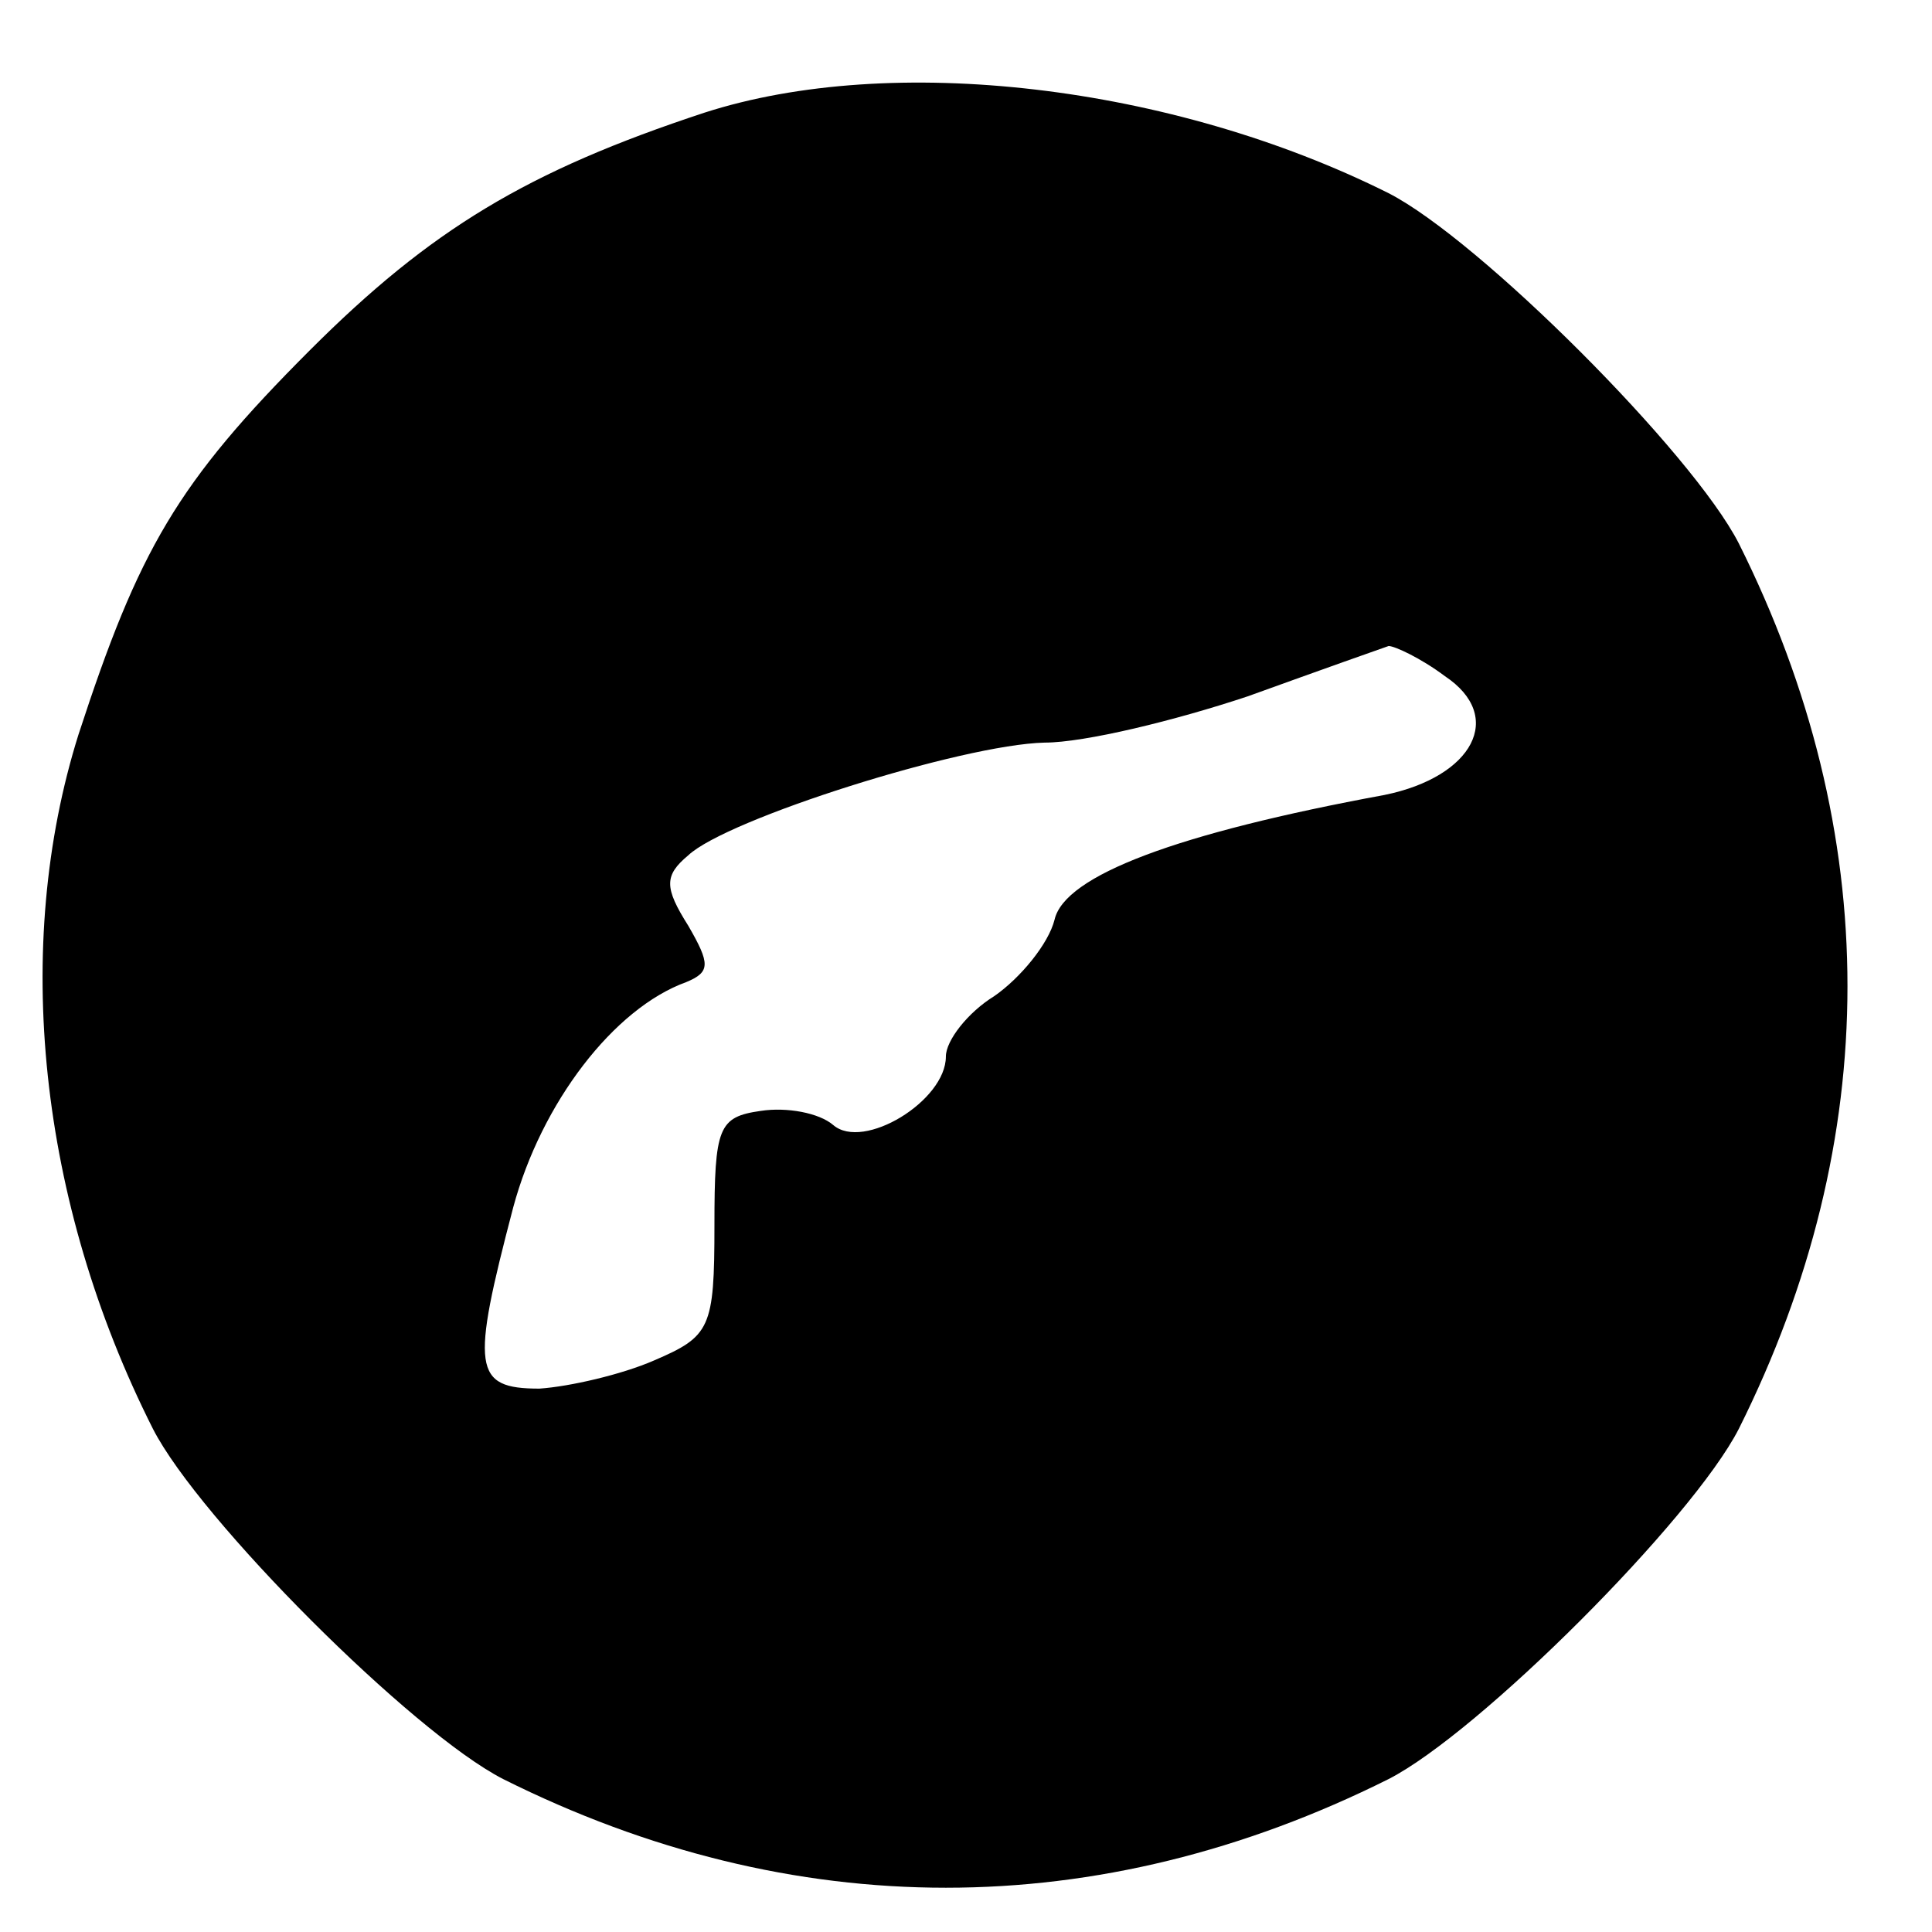 <?xml version="1.0" standalone="no"?>
<!DOCTYPE svg PUBLIC "-//W3C//DTD SVG 20010904//EN"
 "http://www.w3.org/TR/2001/REC-SVG-20010904/DTD/svg10.dtd">
<svg version="1.0" xmlns="http://www.w3.org/2000/svg"
 width="96pt" height="96pt" viewBox="0 0 96 96"
 preserveAspectRatio="xMidYMid meet">
<g transform="translate(0,96) scale(0.1,-0.1)"
fill="#000000" stroke="none">
<path d="M350 904 c-88 -29 -136 -58 -196 -118 -66 -66 -85 -99 -115 -191 -33
-105 -20 -232 37 -345 23 -45 129 -151 174 -174 144 -72 296 -72 440 0 45 23
151 129 174 174 72 144 72 296 0 440 -23 45 -129 151 -174 174 -108 54 -247
70 -340 40z m368 -280 c30 -20 14 -50 -30 -59 -103 -19 -159 -40 -164 -62 -3
-12 -17 -29 -30 -38 -13 -8 -24 -22 -24 -30 0 -22 -41 -47 -56 -34 -7 6 -23 9
-36 7 -21 -3 -23 -8 -23 -57 0 -51 -2 -55 -30 -67 -16 -7 -42 -13 -57 -14 -33
0 -34 10 -13 90 14 52 50 99 86 112 12 5 12 9 1 28 -12 19 -12 25 0 35 19 18
136 55 177 56 20 0 65 11 101 23 36 13 67 24 70 25 3 0 16 -6 28 -15z"/>
</g>
</svg>
